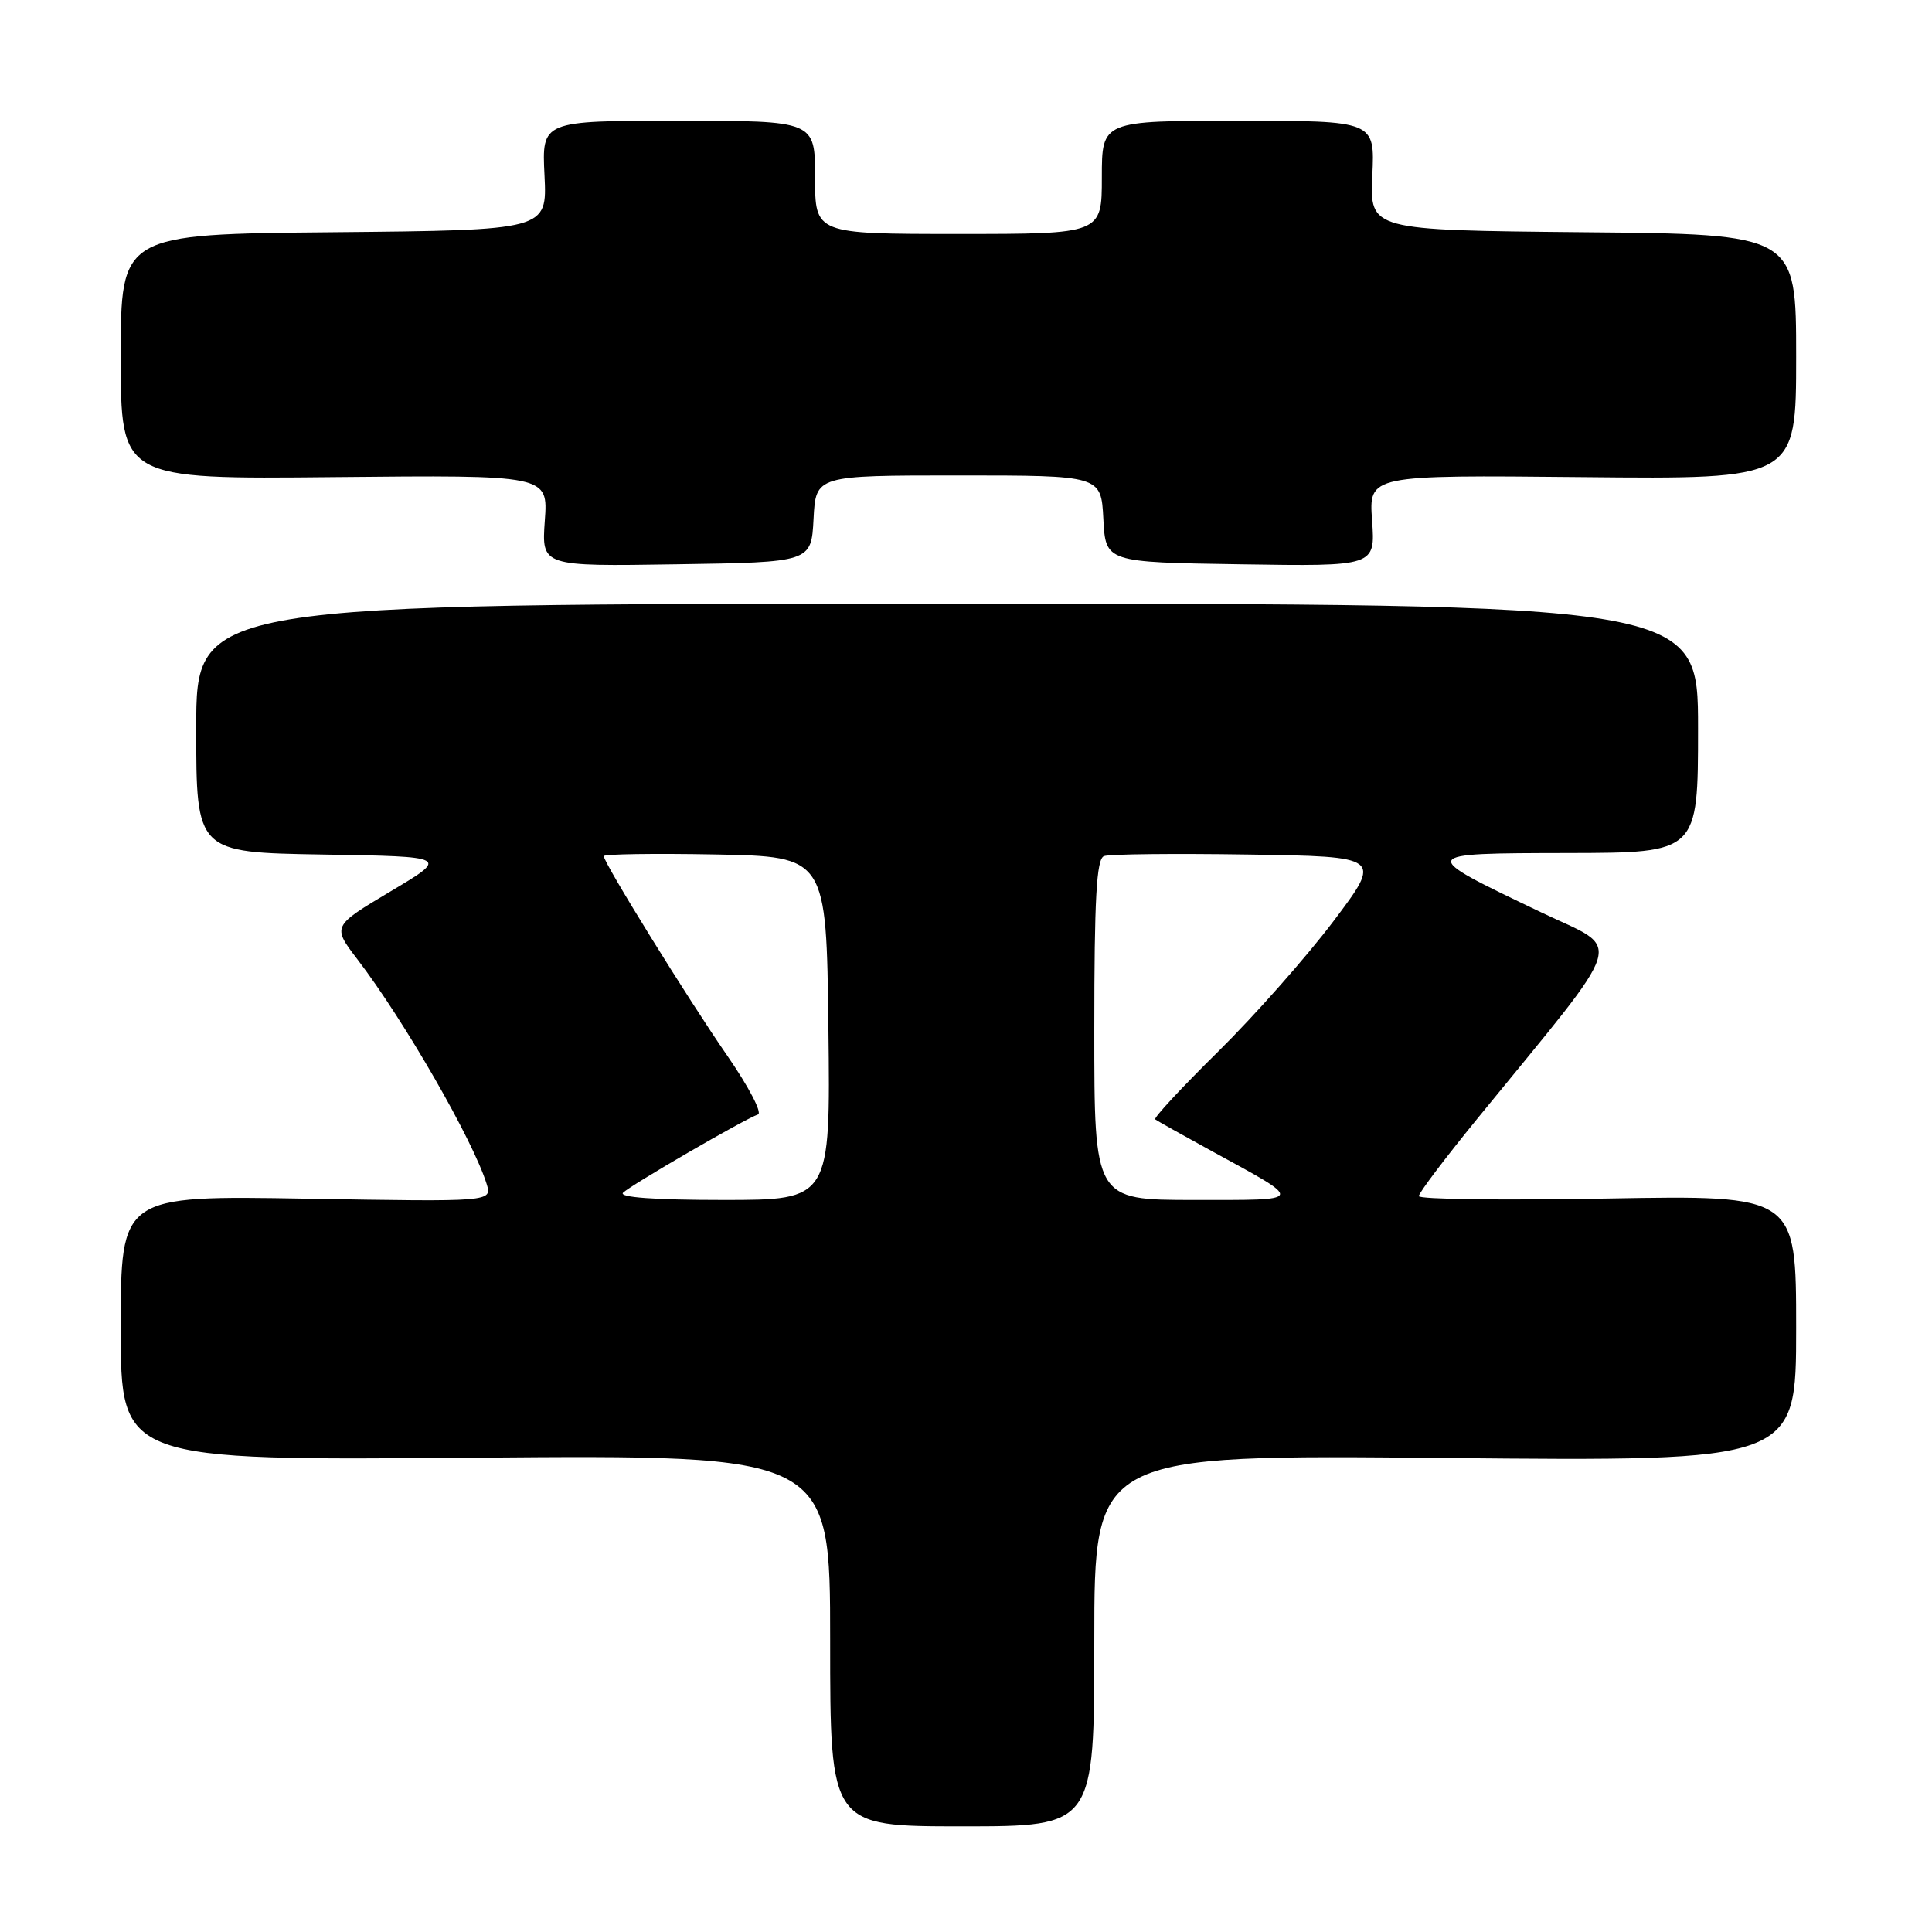 <?xml version="1.0" encoding="UTF-8" standalone="no"?>
<!DOCTYPE svg PUBLIC "-//W3C//DTD SVG 1.1//EN" "http://www.w3.org/Graphics/SVG/1.1/DTD/svg11.dtd" >
<svg xmlns="http://www.w3.org/2000/svg" xmlns:xlink="http://www.w3.org/1999/xlink" version="1.1" viewBox="0 0 256 256">
 <g >
 <path fill="currentColor"
d=" M 145.00 217.37 C 145.00 192.74 145.00 192.74 191.50 193.19 C 238.00 193.64 238.00 193.64 238.00 176.00 C 238.00 158.37 238.00 158.37 213.00 158.81 C 199.25 159.06 188.00 158.92 188.00 158.49 C 188.00 158.07 191.49 153.45 195.75 148.23 C 215.97 123.44 215.13 126.12 204.21 120.89 C 187.77 113.03 187.75 113.07 207.75 113.03 C 225.00 113.00 225.00 113.00 225.00 96.50 C 225.00 80.00 225.00 80.00 125.50 80.00 C 26.00 80.00 26.00 80.00 26.00 96.48 C 26.00 112.95 26.00 112.95 42.75 113.23 C 59.50 113.50 59.50 113.50 51.76 118.11 C 44.01 122.73 44.01 122.73 47.37 127.13 C 53.59 135.27 62.68 151.08 64.48 156.87 C 65.21 159.25 65.21 159.25 40.61 158.83 C 16.00 158.41 16.00 158.41 16.00 175.98 C 16.00 193.54 16.00 193.54 63.00 193.15 C 110.00 192.77 110.00 192.77 110.00 217.38 C 110.00 242.00 110.00 242.00 127.50 242.00 C 145.00 242.00 145.00 242.00 145.00 217.37 Z  M 107.80 68.75 C 108.10 63.00 108.10 63.00 127.00 63.00 C 145.90 63.00 145.90 63.00 146.20 68.75 C 146.50 74.50 146.50 74.50 164.37 74.77 C 182.24 75.05 182.24 75.05 181.81 68.99 C 181.37 62.94 181.37 62.94 209.68 63.22 C 238.00 63.50 238.00 63.50 238.00 47.27 C 238.00 31.03 238.00 31.03 209.75 30.77 C 181.51 30.50 181.51 30.50 181.84 23.25 C 182.18 16.00 182.18 16.00 164.09 16.00 C 146.00 16.00 146.00 16.00 146.00 23.50 C 146.00 31.00 146.00 31.00 127.00 31.00 C 108.00 31.00 108.00 31.00 108.00 23.50 C 108.00 16.00 108.00 16.00 89.90 16.00 C 71.79 16.00 71.79 16.00 72.15 23.25 C 72.50 30.50 72.50 30.50 44.25 30.77 C 16.00 31.03 16.00 31.03 16.00 47.27 C 16.00 63.50 16.00 63.50 44.32 63.22 C 72.63 62.94 72.63 62.94 72.19 68.99 C 71.76 75.05 71.76 75.05 89.63 74.77 C 107.50 74.50 107.50 74.50 107.80 68.75 Z  M 82.56 158.04 C 83.56 157.04 98.60 148.31 100.44 147.67 C 101.02 147.46 99.19 143.97 96.38 139.90 C 91.17 132.38 80.00 114.33 80.00 113.44 C 80.00 113.17 86.64 113.07 94.75 113.22 C 109.50 113.50 109.50 113.50 109.77 136.25 C 110.04 159.00 110.04 159.00 95.82 159.00 C 86.72 159.00 81.95 158.65 82.56 158.04 Z  M 145.00 136.47 C 145.00 119.05 145.29 113.83 146.28 113.44 C 146.99 113.17 155.57 113.08 165.36 113.23 C 183.15 113.50 183.15 113.50 176.68 122.08 C 173.12 126.79 166.26 134.55 161.43 139.32 C 156.60 144.08 152.84 148.13 153.07 148.32 C 153.31 148.51 156.65 150.38 160.50 152.49 C 172.96 159.30 173.06 159.00 158.22 159.00 C 145.00 159.00 145.00 159.00 145.00 136.47 Z "/>
</g>
</svg>